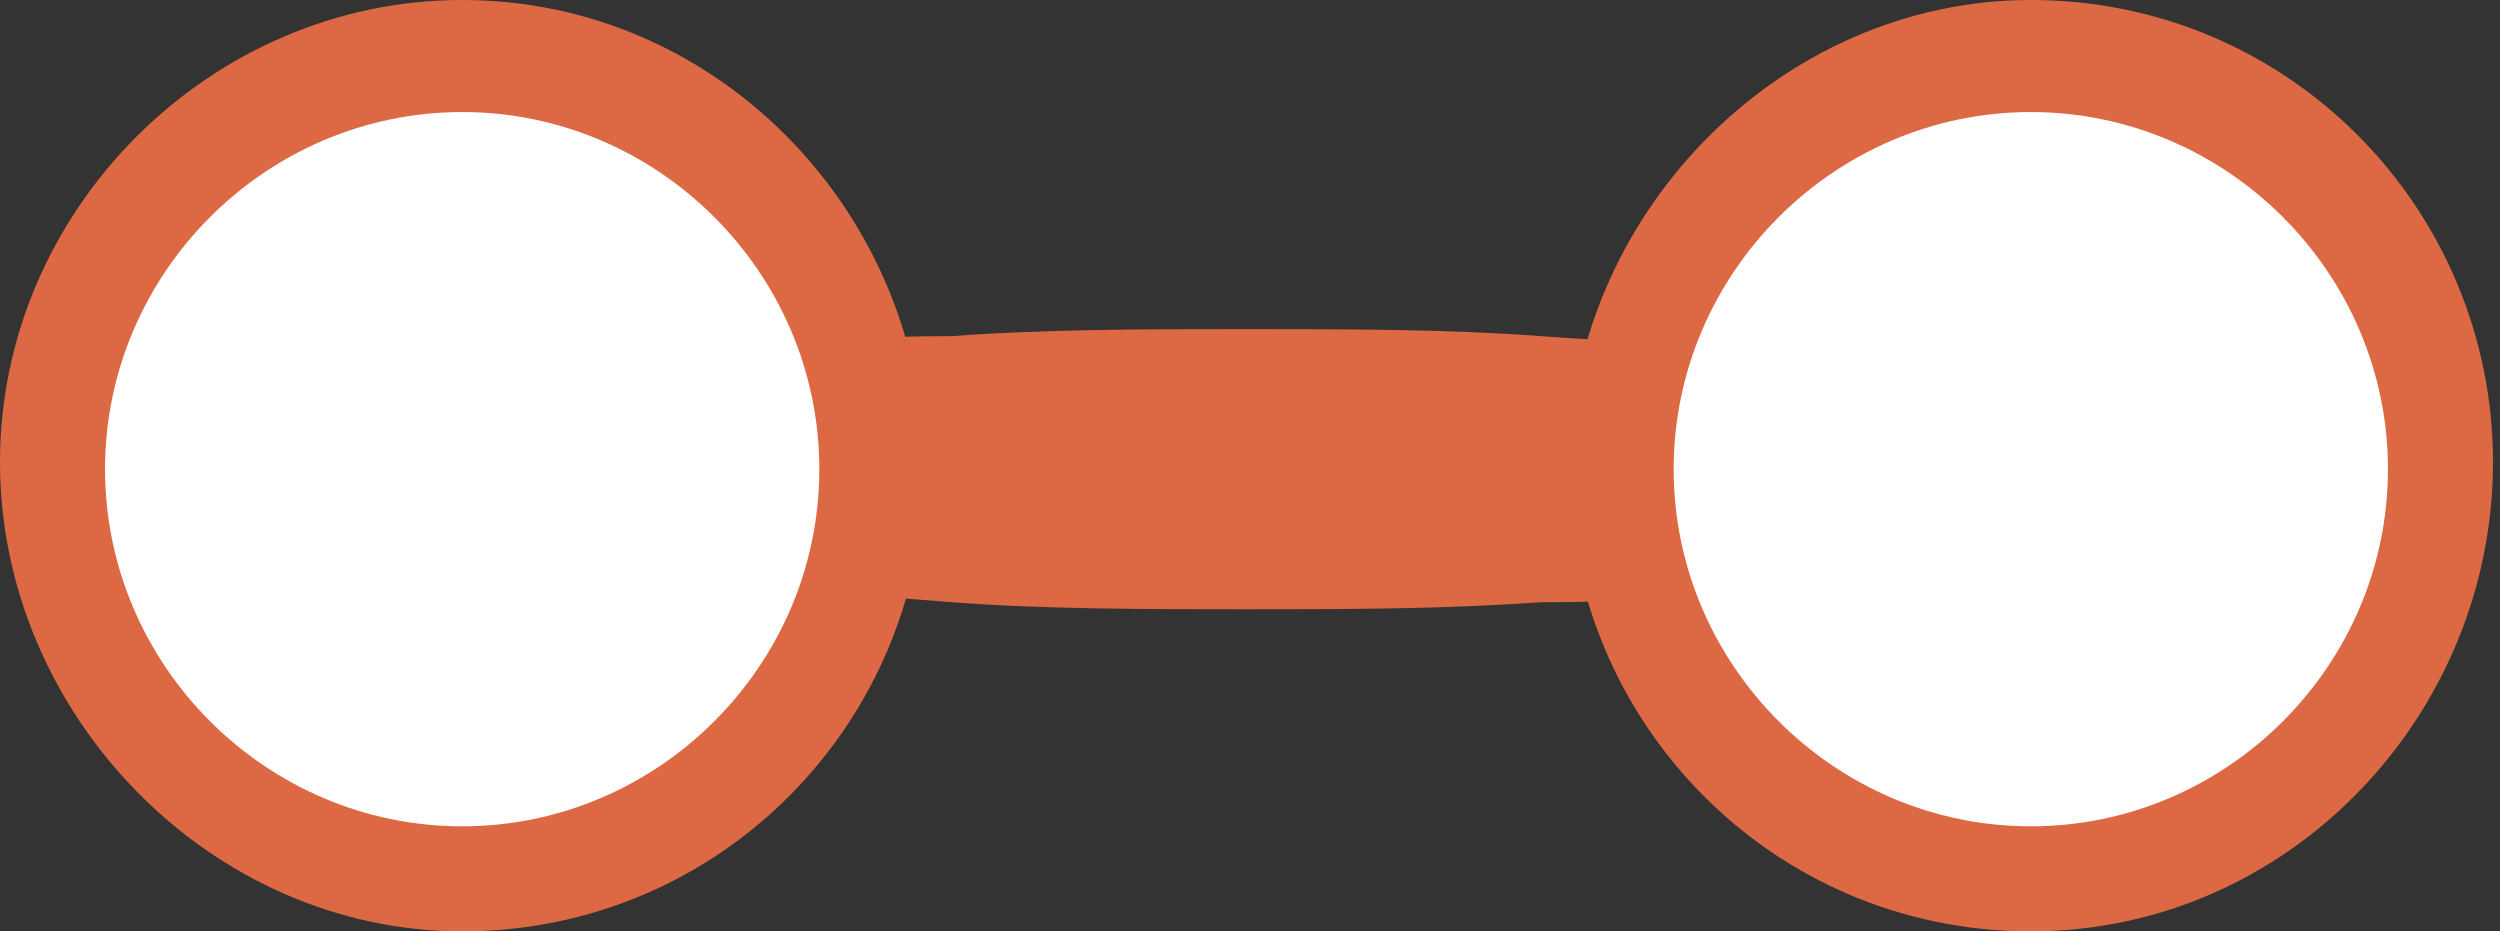 <?xml version="1.0" encoding="utf-8"?>
<!-- Generator: Adobe Illustrator 18.1.1, SVG Export Plug-In . SVG Version: 6.00 Build 0)  -->
<svg version="1.1" id="Layer_1" xmlns="http://www.w3.org/2000/svg" xmlns:xlink="http://www.w3.org/1999/xlink" x="0px" y="0px"
	 viewBox="0 0 35.7 13.3" enable-background="new 0 0 35.7 13.3" xml:space="preserve">
<rect x="0" y="0" width="35.7" height="13.3" fill="#333333" stroke="none"/>
<g>
	<g>
		<path fill="#DC6944" d="M6.3,5.4c0,0,1.4-0.2,3.6-0.4c1.1-0.1,2.3-0.2,3.7-0.2c1.3-0.1,2.8-0.1,4.2-0.1c1.4,0,2.9,0,4.2,0.1
			c1.3,0.1,2.6,0.1,3.7,0.2c2.2,0.2,3.6,0.4,3.6,0.4c0.7,0.1,1.2,0.8,1.1,1.5c-0.1,0.6-0.5,1-1.1,1.1c0,0-1.4,0.2-3.6,0.4
			c-1.1,0.1-2.3,0.2-3.7,0.2c-1.4,0.1-2.8,0.1-4.2,0.1c-1.4,0-2.9,0-4.2-0.1C12.3,8.5,11,8.4,9.9,8.3C7.8,8.1,6.3,7.9,6.3,7.9
			C5.6,7.8,5.1,7.2,5.2,6.5C5.3,5.9,5.8,5.5,6.3,5.4z"/>
		<g>
			<g>
				<circle fill="#FFFFFF" cx="6.6" cy="6.6" r="5.9"/>
				<path fill="#DC6944" d="M6.6,13.3c3.7,0,6.6-3,6.6-6.6S10.3,0,6.6,0C3,0,0,3,0,6.6S3,13.3,6.6,13.3C10.3,13.3,3,13.3,6.6,13.3z
					 M6.6,1.6c2.8,0,5.1,2.3,5.1,5.1s-2.3,5.1-5.1,5.1c-2.8,0-5.1-2.3-5.1-5.1S3.8,1.6,6.6,1.6C9.4,1.6,3.8,1.6,6.6,1.6z"/>
			</g>
		</g>
		<g>
			<g>
				<circle fill="#FFFFFF" cx="29" cy="6.6" r="5.9"/>
				<path fill="#DC6944" d="M29,13.3c-3.7,0-6.6-3-6.6-6.6S25.4,0,29,0c3.7,0,6.6,3,6.6,6.6S32.7,13.3,29,13.3
					C25.4,13.3,32.7,13.3,29,13.3z M29,1.6c-2.8,0-5.1,2.3-5.1,5.1s2.3,5.1,5.1,5.1c2.8,0,5.1-2.3,5.1-5.1S31.8,1.6,29,1.6
					C26.2,1.6,31.8,1.6,29,1.6z"/>
			</g>
		</g>
	</g>
</g>
</svg>
